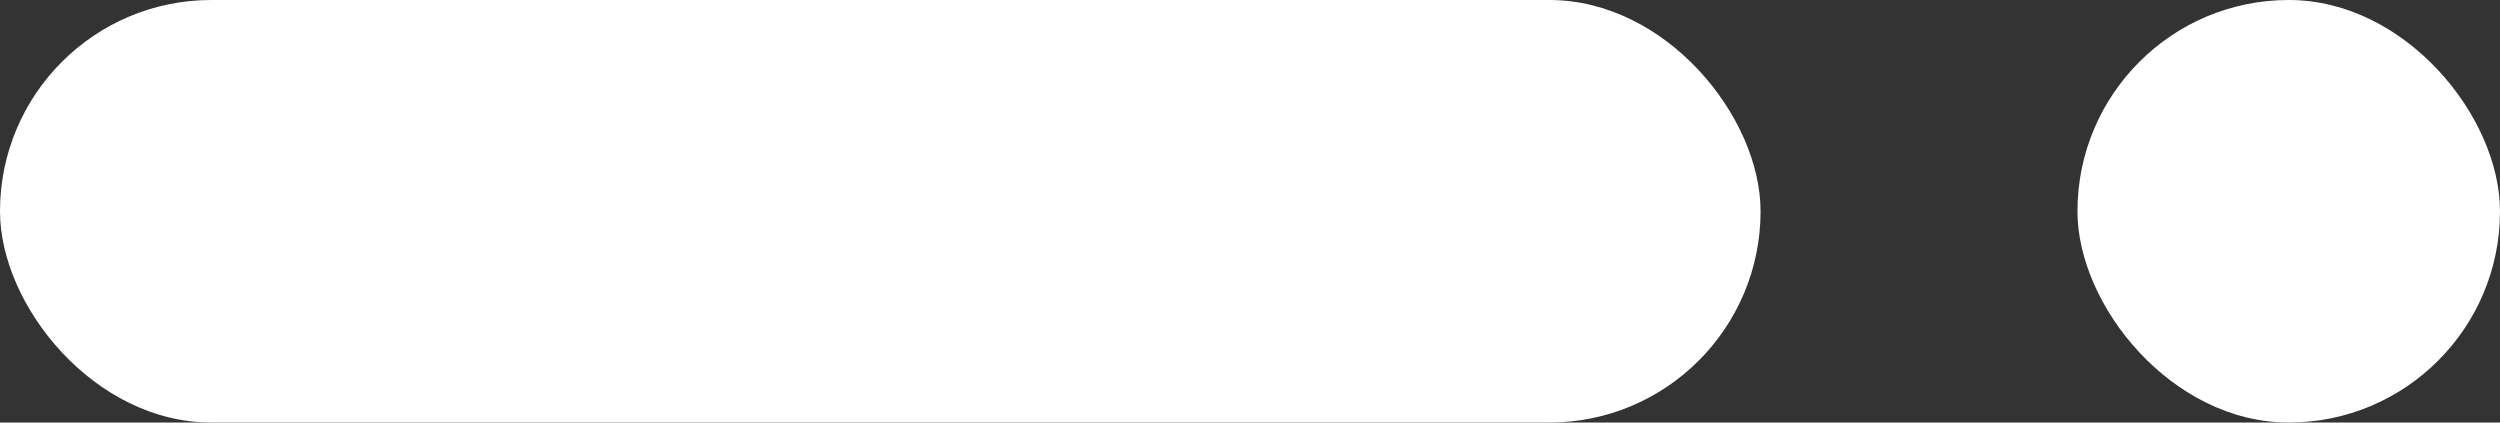 <?xml version="1.0" encoding="UTF-8"?>
<svg width="71px" height="12px" viewBox="0 0 71 12" version="1.1" xmlns="http://www.w3.org/2000/svg" xmlns:xlink="http://www.w3.org/1999/xlink">
    <rect x="0" y="0" width="71" height="12" fill="#333333" stroke="none"/>
    <!-- Generator: Sketch 52.6 (67491) - http://www.bohemiancoding.com/sketch -->
    <title>Group</title>
    <desc>Created with Sketch.</desc>
    <g id="Page-1" stroke="none" stroke-width="1" fill="none" fill-rule="evenodd">
        <g id="20-Heart-Rate-Scanning-in-progress-Copy-2" transform="translate(-40, -155)" fill="#FFFFFF">
            <g id="Group" transform="translate(40, 155)">
                <rect id="Rectangle" x="0" y="0" width="50" height="12" rx="6"></rect>
                <rect id="Rectangle" x="59" y="0" width="12" height="12" rx="6"></rect>
            </g>
        </g>
    </g>
</svg>